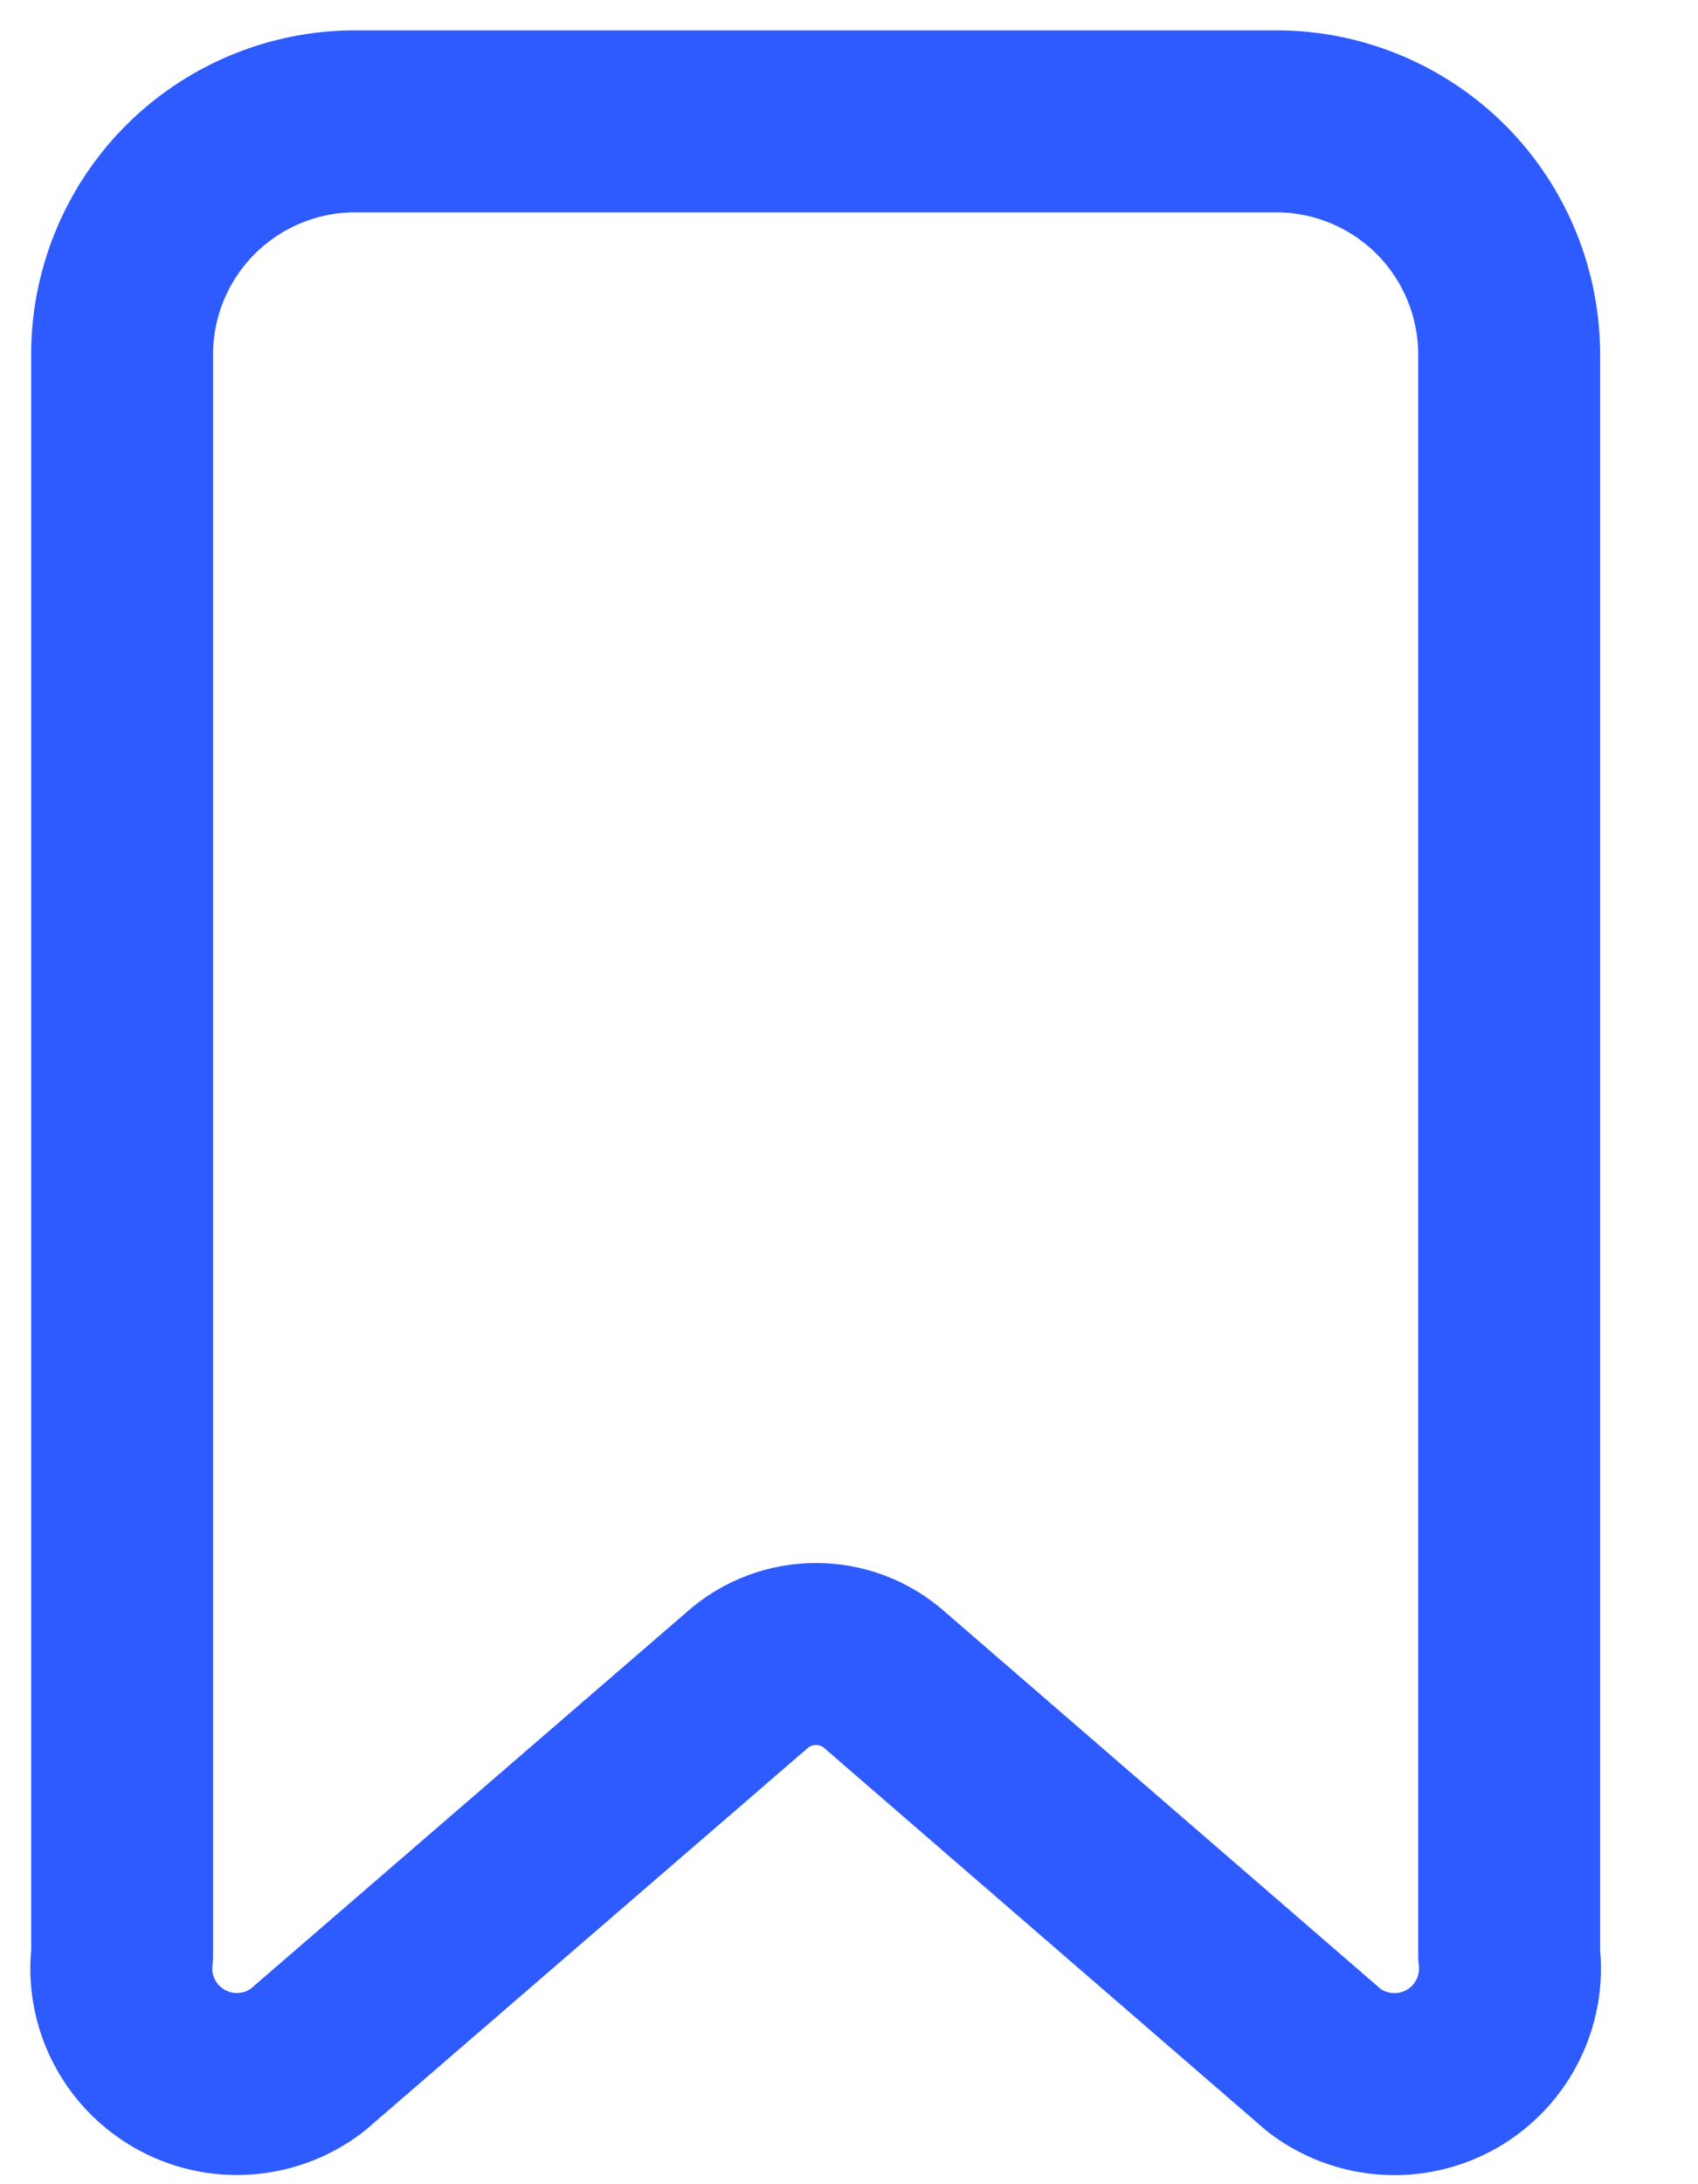<svg width="14" height="18" viewBox="0 0 14 18" fill="none" xmlns="http://www.w3.org/2000/svg">
<path fill-rule="evenodd" clip-rule="evenodd" d="M12.443 16.108V2.938C12.447 2.429 12.249 1.938 11.892 1.574C11.534 1.211 11.047 1.004 10.537 1H2.913C2.403 1.004 1.916 1.211 1.558 1.574C1.201 1.938 1.002 2.429 1.007 2.938V16.108C0.961 16.489 1.148 16.859 1.481 17.049C1.813 17.239 2.227 17.211 2.532 16.979L6.153 13.852C6.48 13.557 6.976 13.557 7.302 13.852L10.918 16.98C11.223 17.212 11.637 17.24 11.97 17.05C12.302 16.86 12.489 16.489 12.443 16.108Z" stroke="#2E5BFF" stroke-width="1.5" stroke-linecap="round" stroke-linejoin="round"/>
</svg>
